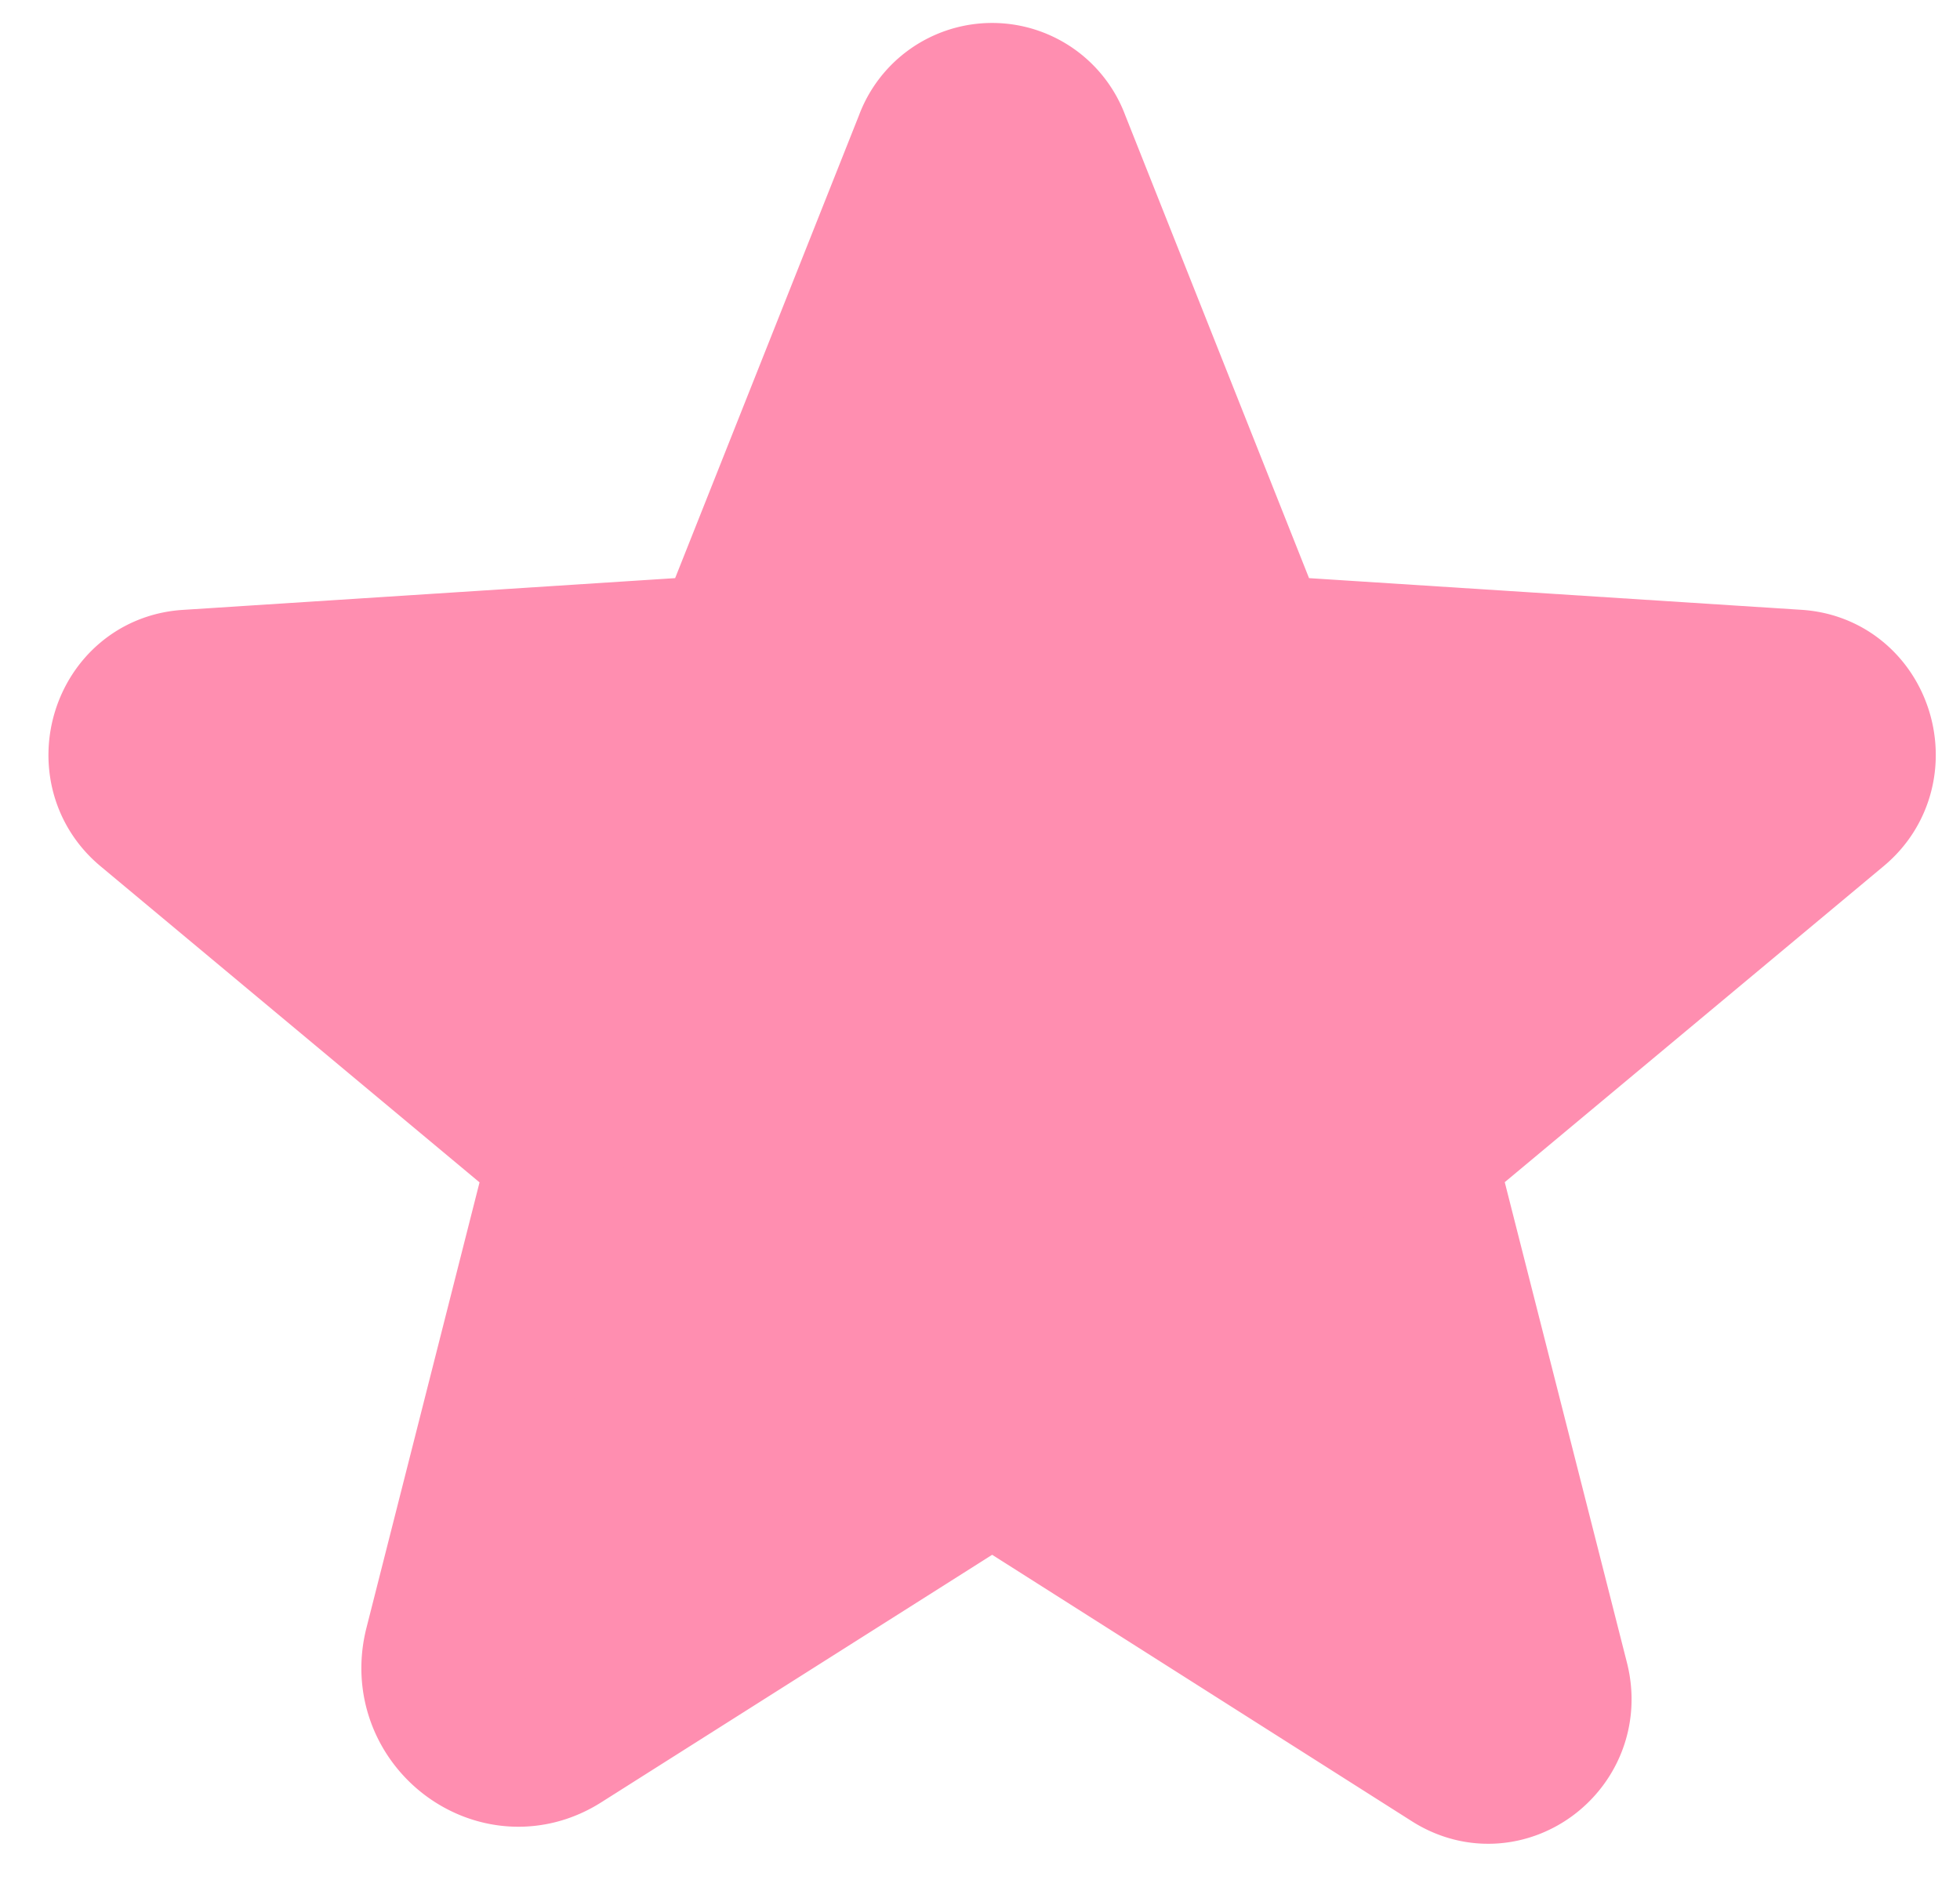 <svg width="27" height="26" fill="none" xmlns="http://www.w3.org/2000/svg"><path d="m14.174 20.556 5.815 3.692c.75.473 1.673-.23 1.454-1.096l-1.684-6.622a1.003 1.003 0 0 1 .334-1.016l5.215-4.35c.68-.565.335-1.707-.554-1.765l-6.807-.438a.958.958 0 0 1-.842-.623l-2.538-6.392a.958.958 0 0 0-1.8 0l-2.539 6.392a.958.958 0 0 1-.842.623L2.58 9.4c-.888.058-1.235 1.2-.554 1.766l5.215 4.35a1.004 1.004 0 0 1 .335 1.015l-1.558 6.138c-.265 1.038.842 1.88 1.73 1.315l5.412-3.427a.946.946 0 0 1 1.015 0v0Z" fill="#FF8EB0" stroke="#FF8EB0" stroke-width="2" stroke-linecap="round" stroke-linejoin="round"/></svg>